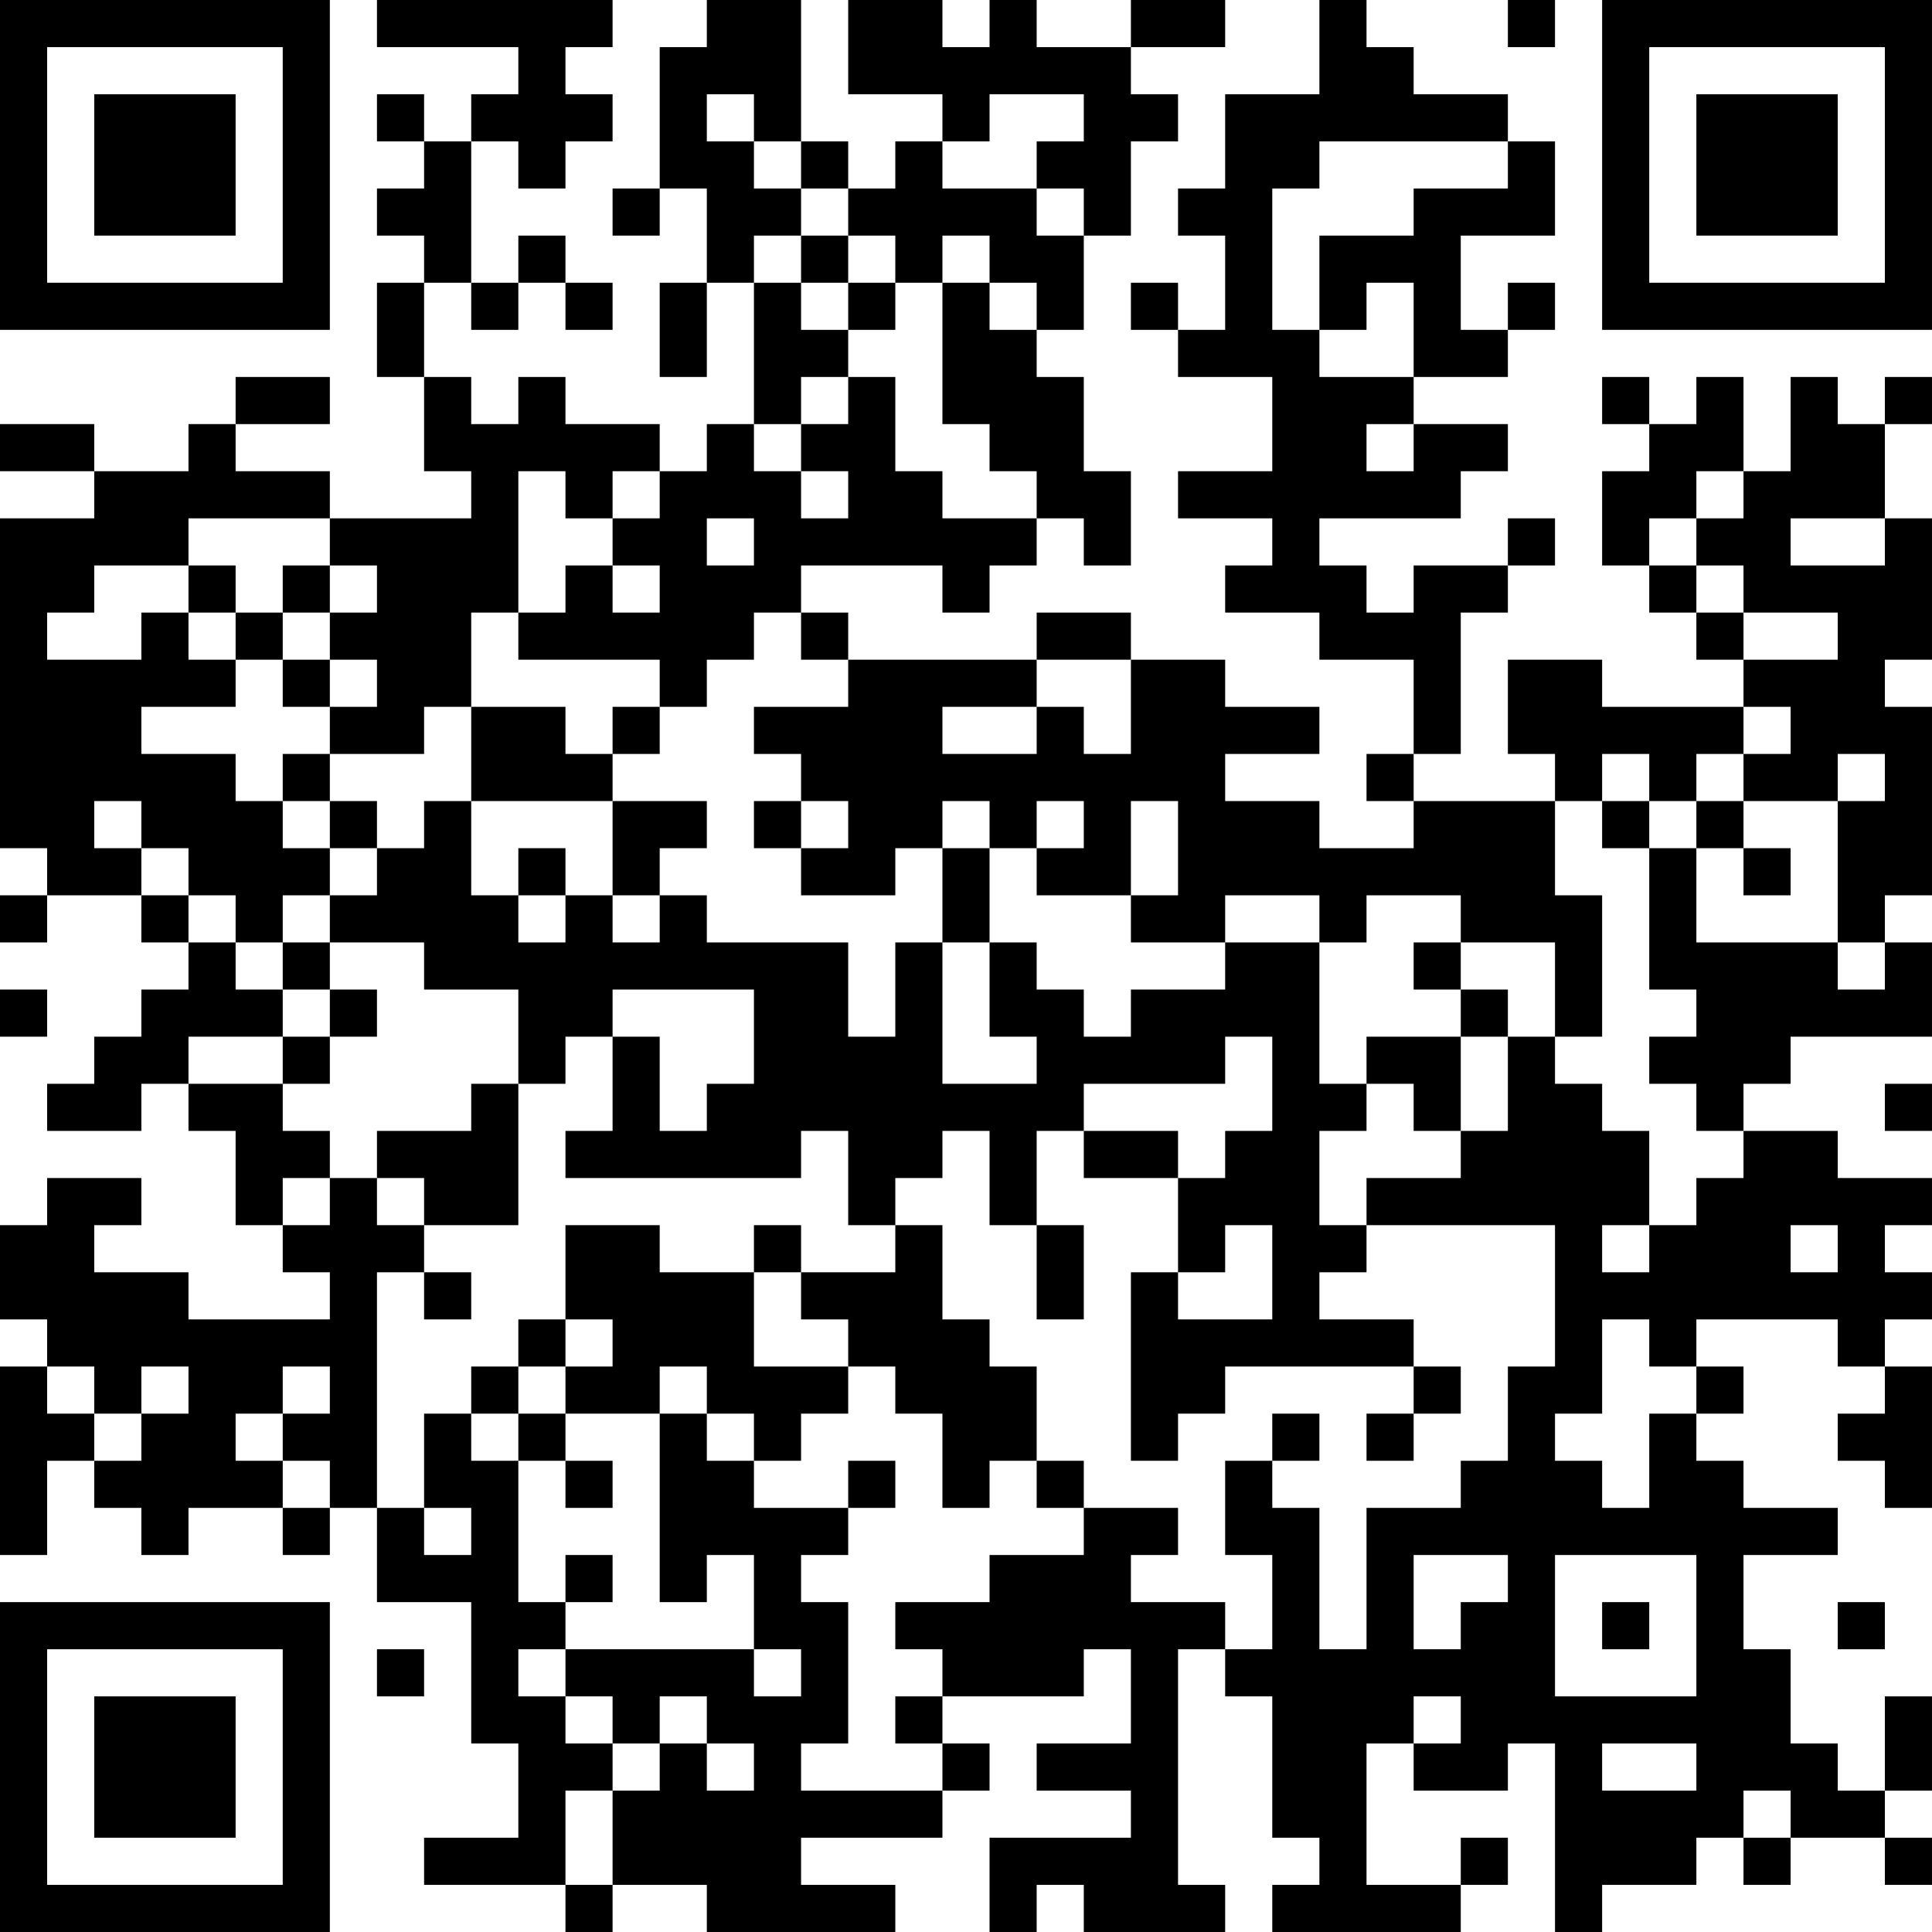 <?xml version="1.0" encoding="UTF-8"?>
<svg xmlns="http://www.w3.org/2000/svg" version="1.1" width="200" height="200" viewBox="0 0 200 200"><rect x="0" y="0" width="200" height="200" fill="#ffffff"/><g transform="scale(4.878)"><g transform="translate(0,0)"><path fill-rule="evenodd" d="M8 0L8 1L11 1L11 2L10 2L10 3L9 3L9 2L8 2L8 3L9 3L9 4L8 4L8 5L9 5L9 6L8 6L8 8L9 8L9 10L10 10L10 11L7 11L7 10L5 10L5 9L7 9L7 8L5 8L5 9L4 9L4 10L2 10L2 9L0 9L0 10L2 10L2 11L0 11L0 18L1 18L1 19L0 19L0 20L1 20L1 19L3 19L3 20L4 20L4 21L3 21L3 22L2 22L2 23L1 23L1 24L3 24L3 23L4 23L4 24L5 24L5 26L6 26L6 27L7 27L7 28L4 28L4 27L2 27L2 26L3 26L3 25L1 25L1 26L0 26L0 28L1 28L1 29L0 29L0 33L1 33L1 31L2 31L2 32L3 32L3 33L4 33L4 32L6 32L6 33L7 33L7 32L8 32L8 34L10 34L10 37L11 37L11 39L9 39L9 40L12 40L12 41L13 41L13 40L15 40L15 41L19 41L19 40L17 40L17 39L20 39L20 38L21 38L21 37L20 37L20 36L23 36L23 35L24 35L24 37L22 37L22 38L24 38L24 39L21 39L21 41L22 41L22 40L23 40L23 41L26 41L26 40L25 40L25 35L26 35L26 36L27 36L27 39L28 39L28 40L27 40L27 41L31 41L31 40L32 40L32 39L31 39L31 40L29 40L29 37L30 37L30 38L32 38L32 37L33 37L33 41L34 41L34 40L36 40L36 39L37 39L37 40L38 40L38 39L40 39L40 40L41 40L41 39L40 39L40 38L41 38L41 36L40 36L40 38L39 38L39 37L38 37L38 35L37 35L37 33L39 33L39 32L37 32L37 31L36 31L36 30L37 30L37 29L36 29L36 28L39 28L39 29L40 29L40 30L39 30L39 31L40 31L40 32L41 32L41 29L40 29L40 28L41 28L41 27L40 27L40 26L41 26L41 25L39 25L39 24L37 24L37 23L38 23L38 22L41 22L41 20L40 20L40 19L41 19L41 15L40 15L40 14L41 14L41 11L40 11L40 9L41 9L41 8L40 8L40 9L39 9L39 8L38 8L38 10L37 10L37 8L36 8L36 9L35 9L35 8L34 8L34 9L35 9L35 10L34 10L34 12L35 12L35 13L36 13L36 14L37 14L37 15L34 15L34 14L32 14L32 16L33 16L33 17L30 17L30 16L31 16L31 13L32 13L32 12L33 12L33 11L32 11L32 12L30 12L30 13L29 13L29 12L28 12L28 11L31 11L31 10L32 10L32 9L30 9L30 8L32 8L32 7L33 7L33 6L32 6L32 7L31 7L31 5L33 5L33 3L32 3L32 2L30 2L30 1L29 1L29 0L28 0L28 2L26 2L26 4L25 4L25 5L26 5L26 7L25 7L25 6L24 6L24 7L25 7L25 8L27 8L27 10L25 10L25 11L27 11L27 12L26 12L26 13L28 13L28 14L30 14L30 16L29 16L29 17L30 17L30 18L28 18L28 17L26 17L26 16L28 16L28 15L26 15L26 14L24 14L24 13L22 13L22 14L18 14L18 13L17 13L17 12L20 12L20 13L21 13L21 12L22 12L22 11L23 11L23 12L24 12L24 10L23 10L23 8L22 8L22 7L23 7L23 5L24 5L24 3L25 3L25 2L24 2L24 1L26 1L26 0L24 0L24 1L22 1L22 0L21 0L21 1L20 1L20 0L18 0L18 2L20 2L20 3L19 3L19 4L18 4L18 3L17 3L17 0L15 0L15 1L14 1L14 4L13 4L13 5L14 5L14 4L15 4L15 6L14 6L14 8L15 8L15 6L16 6L16 9L15 9L15 10L14 10L14 9L12 9L12 8L11 8L11 9L10 9L10 8L9 8L9 6L10 6L10 7L11 7L11 6L12 6L12 7L13 7L13 6L12 6L12 5L11 5L11 6L10 6L10 3L11 3L11 4L12 4L12 3L13 3L13 2L12 2L12 1L13 1L13 0ZM32 0L32 1L33 1L33 0ZM15 2L15 3L16 3L16 4L17 4L17 5L16 5L16 6L17 6L17 7L18 7L18 8L17 8L17 9L16 9L16 10L17 10L17 11L18 11L18 10L17 10L17 9L18 9L18 8L19 8L19 10L20 10L20 11L22 11L22 10L21 10L21 9L20 9L20 6L21 6L21 7L22 7L22 6L21 6L21 5L20 5L20 6L19 6L19 5L18 5L18 4L17 4L17 3L16 3L16 2ZM21 2L21 3L20 3L20 4L22 4L22 5L23 5L23 4L22 4L22 3L23 3L23 2ZM28 3L28 4L27 4L27 7L28 7L28 8L30 8L30 6L29 6L29 7L28 7L28 5L30 5L30 4L32 4L32 3ZM17 5L17 6L18 6L18 7L19 7L19 6L18 6L18 5ZM29 9L29 10L30 10L30 9ZM11 10L11 13L10 13L10 15L9 15L9 16L7 16L7 15L8 15L8 14L7 14L7 13L8 13L8 12L7 12L7 11L4 11L4 12L2 12L2 13L1 13L1 14L3 14L3 13L4 13L4 14L5 14L5 15L3 15L3 16L5 16L5 17L6 17L6 18L7 18L7 19L6 19L6 20L5 20L5 19L4 19L4 18L3 18L3 17L2 17L2 18L3 18L3 19L4 19L4 20L5 20L5 21L6 21L6 22L4 22L4 23L6 23L6 24L7 24L7 25L6 25L6 26L7 26L7 25L8 25L8 26L9 26L9 27L8 27L8 32L9 32L9 33L10 33L10 32L9 32L9 30L10 30L10 31L11 31L11 34L12 34L12 35L11 35L11 36L12 36L12 37L13 37L13 38L12 38L12 40L13 40L13 38L14 38L14 37L15 37L15 38L16 38L16 37L15 37L15 36L14 36L14 37L13 37L13 36L12 36L12 35L16 35L16 36L17 36L17 35L16 35L16 33L15 33L15 34L14 34L14 30L15 30L15 31L16 31L16 32L18 32L18 33L17 33L17 34L18 34L18 37L17 37L17 38L20 38L20 37L19 37L19 36L20 36L20 35L19 35L19 34L21 34L21 33L23 33L23 32L25 32L25 33L24 33L24 34L26 34L26 35L27 35L27 33L26 33L26 31L27 31L27 32L28 32L28 35L29 35L29 32L31 32L31 31L32 31L32 29L33 29L33 26L29 26L29 25L31 25L31 24L32 24L32 22L33 22L33 23L34 23L34 24L35 24L35 26L34 26L34 27L35 27L35 26L36 26L36 25L37 25L37 24L36 24L36 23L35 23L35 22L36 22L36 21L35 21L35 18L36 18L36 20L39 20L39 21L40 21L40 20L39 20L39 17L40 17L40 16L39 16L39 17L37 17L37 16L38 16L38 15L37 15L37 16L36 16L36 17L35 17L35 16L34 16L34 17L33 17L33 19L34 19L34 22L33 22L33 20L31 20L31 19L29 19L29 20L28 20L28 19L26 19L26 20L24 20L24 19L25 19L25 17L24 17L24 19L22 19L22 18L23 18L23 17L22 17L22 18L21 18L21 17L20 17L20 18L19 18L19 19L17 19L17 18L18 18L18 17L17 17L17 16L16 16L16 15L18 15L18 14L17 14L17 13L16 13L16 14L15 14L15 15L14 15L14 14L11 14L11 13L12 13L12 12L13 12L13 13L14 13L14 12L13 12L13 11L14 11L14 10L13 10L13 11L12 11L12 10ZM36 10L36 11L35 11L35 12L36 12L36 13L37 13L37 14L39 14L39 13L37 13L37 12L36 12L36 11L37 11L37 10ZM15 11L15 12L16 12L16 11ZM38 11L38 12L40 12L40 11ZM4 12L4 13L5 13L5 14L6 14L6 15L7 15L7 14L6 14L6 13L7 13L7 12L6 12L6 13L5 13L5 12ZM22 14L22 15L20 15L20 16L22 16L22 15L23 15L23 16L24 16L24 14ZM10 15L10 17L9 17L9 18L8 18L8 17L7 17L7 16L6 16L6 17L7 17L7 18L8 18L8 19L7 19L7 20L6 20L6 21L7 21L7 22L6 22L6 23L7 23L7 22L8 22L8 21L7 21L7 20L9 20L9 21L11 21L11 23L10 23L10 24L8 24L8 25L9 25L9 26L11 26L11 23L12 23L12 22L13 22L13 24L12 24L12 25L17 25L17 24L18 24L18 26L19 26L19 27L17 27L17 26L16 26L16 27L14 27L14 26L12 26L12 28L11 28L11 29L10 29L10 30L11 30L11 31L12 31L12 32L13 32L13 31L12 31L12 30L14 30L14 29L15 29L15 30L16 30L16 31L17 31L17 30L18 30L18 29L19 29L19 30L20 30L20 32L21 32L21 31L22 31L22 32L23 32L23 31L22 31L22 29L21 29L21 28L20 28L20 26L19 26L19 25L20 25L20 24L21 24L21 26L22 26L22 28L23 28L23 26L22 26L22 24L23 24L23 25L25 25L25 27L24 27L24 31L25 31L25 30L26 30L26 29L30 29L30 30L29 30L29 31L30 31L30 30L31 30L31 29L30 29L30 28L28 28L28 27L29 27L29 26L28 26L28 24L29 24L29 23L30 23L30 24L31 24L31 22L32 22L32 21L31 21L31 20L30 20L30 21L31 21L31 22L29 22L29 23L28 23L28 20L26 20L26 21L24 21L24 22L23 22L23 21L22 21L22 20L21 20L21 18L20 18L20 20L19 20L19 22L18 22L18 20L15 20L15 19L14 19L14 18L15 18L15 17L13 17L13 16L14 16L14 15L13 15L13 16L12 16L12 15ZM10 17L10 19L11 19L11 20L12 20L12 19L13 19L13 20L14 20L14 19L13 19L13 17ZM16 17L16 18L17 18L17 17ZM34 17L34 18L35 18L35 17ZM36 17L36 18L37 18L37 19L38 19L38 18L37 18L37 17ZM11 18L11 19L12 19L12 18ZM20 20L20 23L22 23L22 22L21 22L21 20ZM0 21L0 22L1 22L1 21ZM13 21L13 22L14 22L14 24L15 24L15 23L16 23L16 21ZM26 22L26 23L23 23L23 24L25 24L25 25L26 25L26 24L27 24L27 22ZM40 23L40 24L41 24L41 23ZM26 26L26 27L25 27L25 28L27 28L27 26ZM38 26L38 27L39 27L39 26ZM9 27L9 28L10 28L10 27ZM16 27L16 29L18 29L18 28L17 28L17 27ZM12 28L12 29L11 29L11 30L12 30L12 29L13 29L13 28ZM34 28L34 30L33 30L33 31L34 31L34 32L35 32L35 30L36 30L36 29L35 29L35 28ZM1 29L1 30L2 30L2 31L3 31L3 30L4 30L4 29L3 29L3 30L2 30L2 29ZM6 29L6 30L5 30L5 31L6 31L6 32L7 32L7 31L6 31L6 30L7 30L7 29ZM27 30L27 31L28 31L28 30ZM18 31L18 32L19 32L19 31ZM12 33L12 34L13 34L13 33ZM30 33L30 35L31 35L31 34L32 34L32 33ZM33 33L33 36L36 36L36 33ZM34 34L34 35L35 35L35 34ZM39 34L39 35L40 35L40 34ZM8 35L8 36L9 36L9 35ZM30 36L30 37L31 37L31 36ZM34 37L34 38L36 38L36 37ZM37 38L37 39L38 39L38 38ZM0 0L0 7L7 7L7 0ZM1 1L1 6L6 6L6 1ZM2 2L2 5L5 5L5 2ZM34 0L34 7L41 7L41 0ZM35 1L35 6L40 6L40 1ZM36 2L36 5L39 5L39 2ZM0 34L0 41L7 41L7 34ZM1 35L1 40L6 40L6 35ZM2 36L2 39L5 39L5 36Z" fill="#000000"/></g></g></svg>
